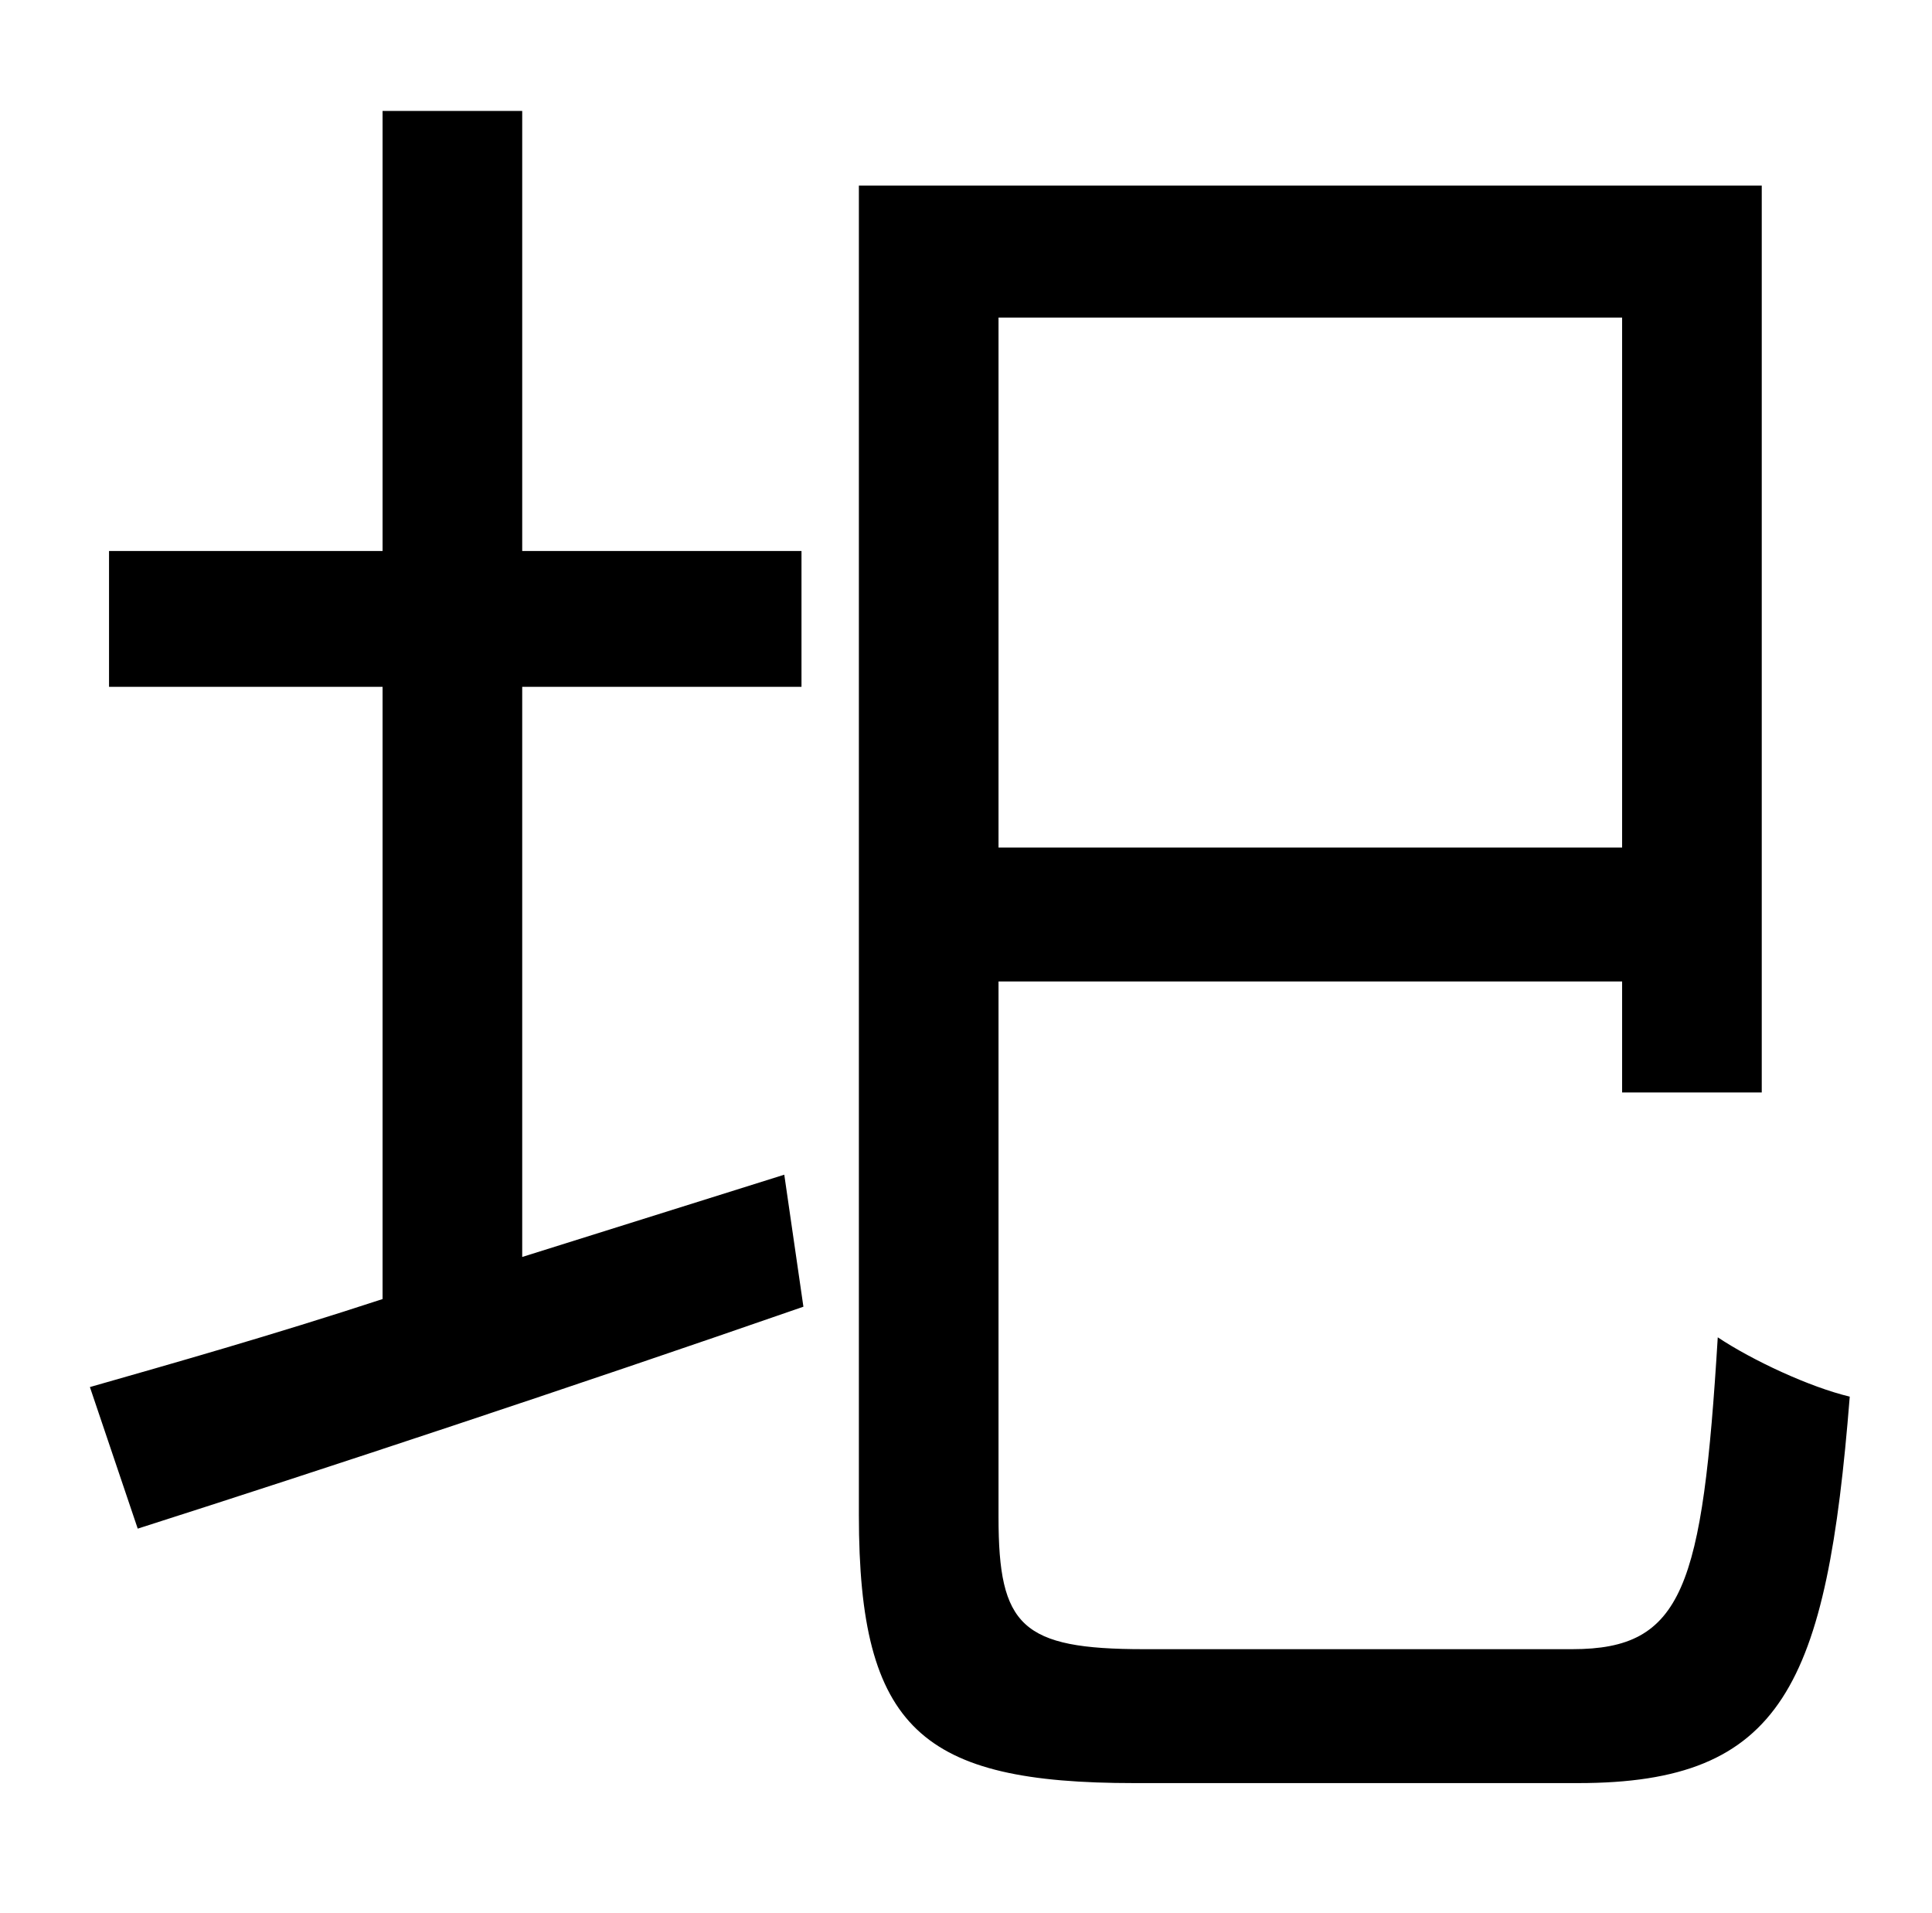<?xml version="1.0" standalone="no"?>
<!DOCTYPE svg PUBLIC "-//W3C//DTD SVG 1.1//EN" "http://www.w3.org/Graphics/SVG/1.1/DTD/svg11.dtd" >
<svg xmlns="http://www.w3.org/2000/svg" xmlns:xlink="http://www.w3.org/1999/xlink" version="1.1" viewBox="-10 0 1010 1000">
   <path fill="currentColor"
d="M263 657l137 -43l10 69c-121 42 -251 85 -348 116l-25 -74c42 -12 95 -27 153 -46v-320h-143v-71h143v-230h73v230h146v71h-146v298zM838 166h-326v277h326v-277zM588 862h224c58 0 68 -32 76 -163c18 12 48 26 69 31c-12 151 -35 202 -142 202h-232
c-111 0 -144 -28 -144 -140v-695h472v474h-73v-58h-326v280c0 57 12 69 76 69z" />
</svg>
